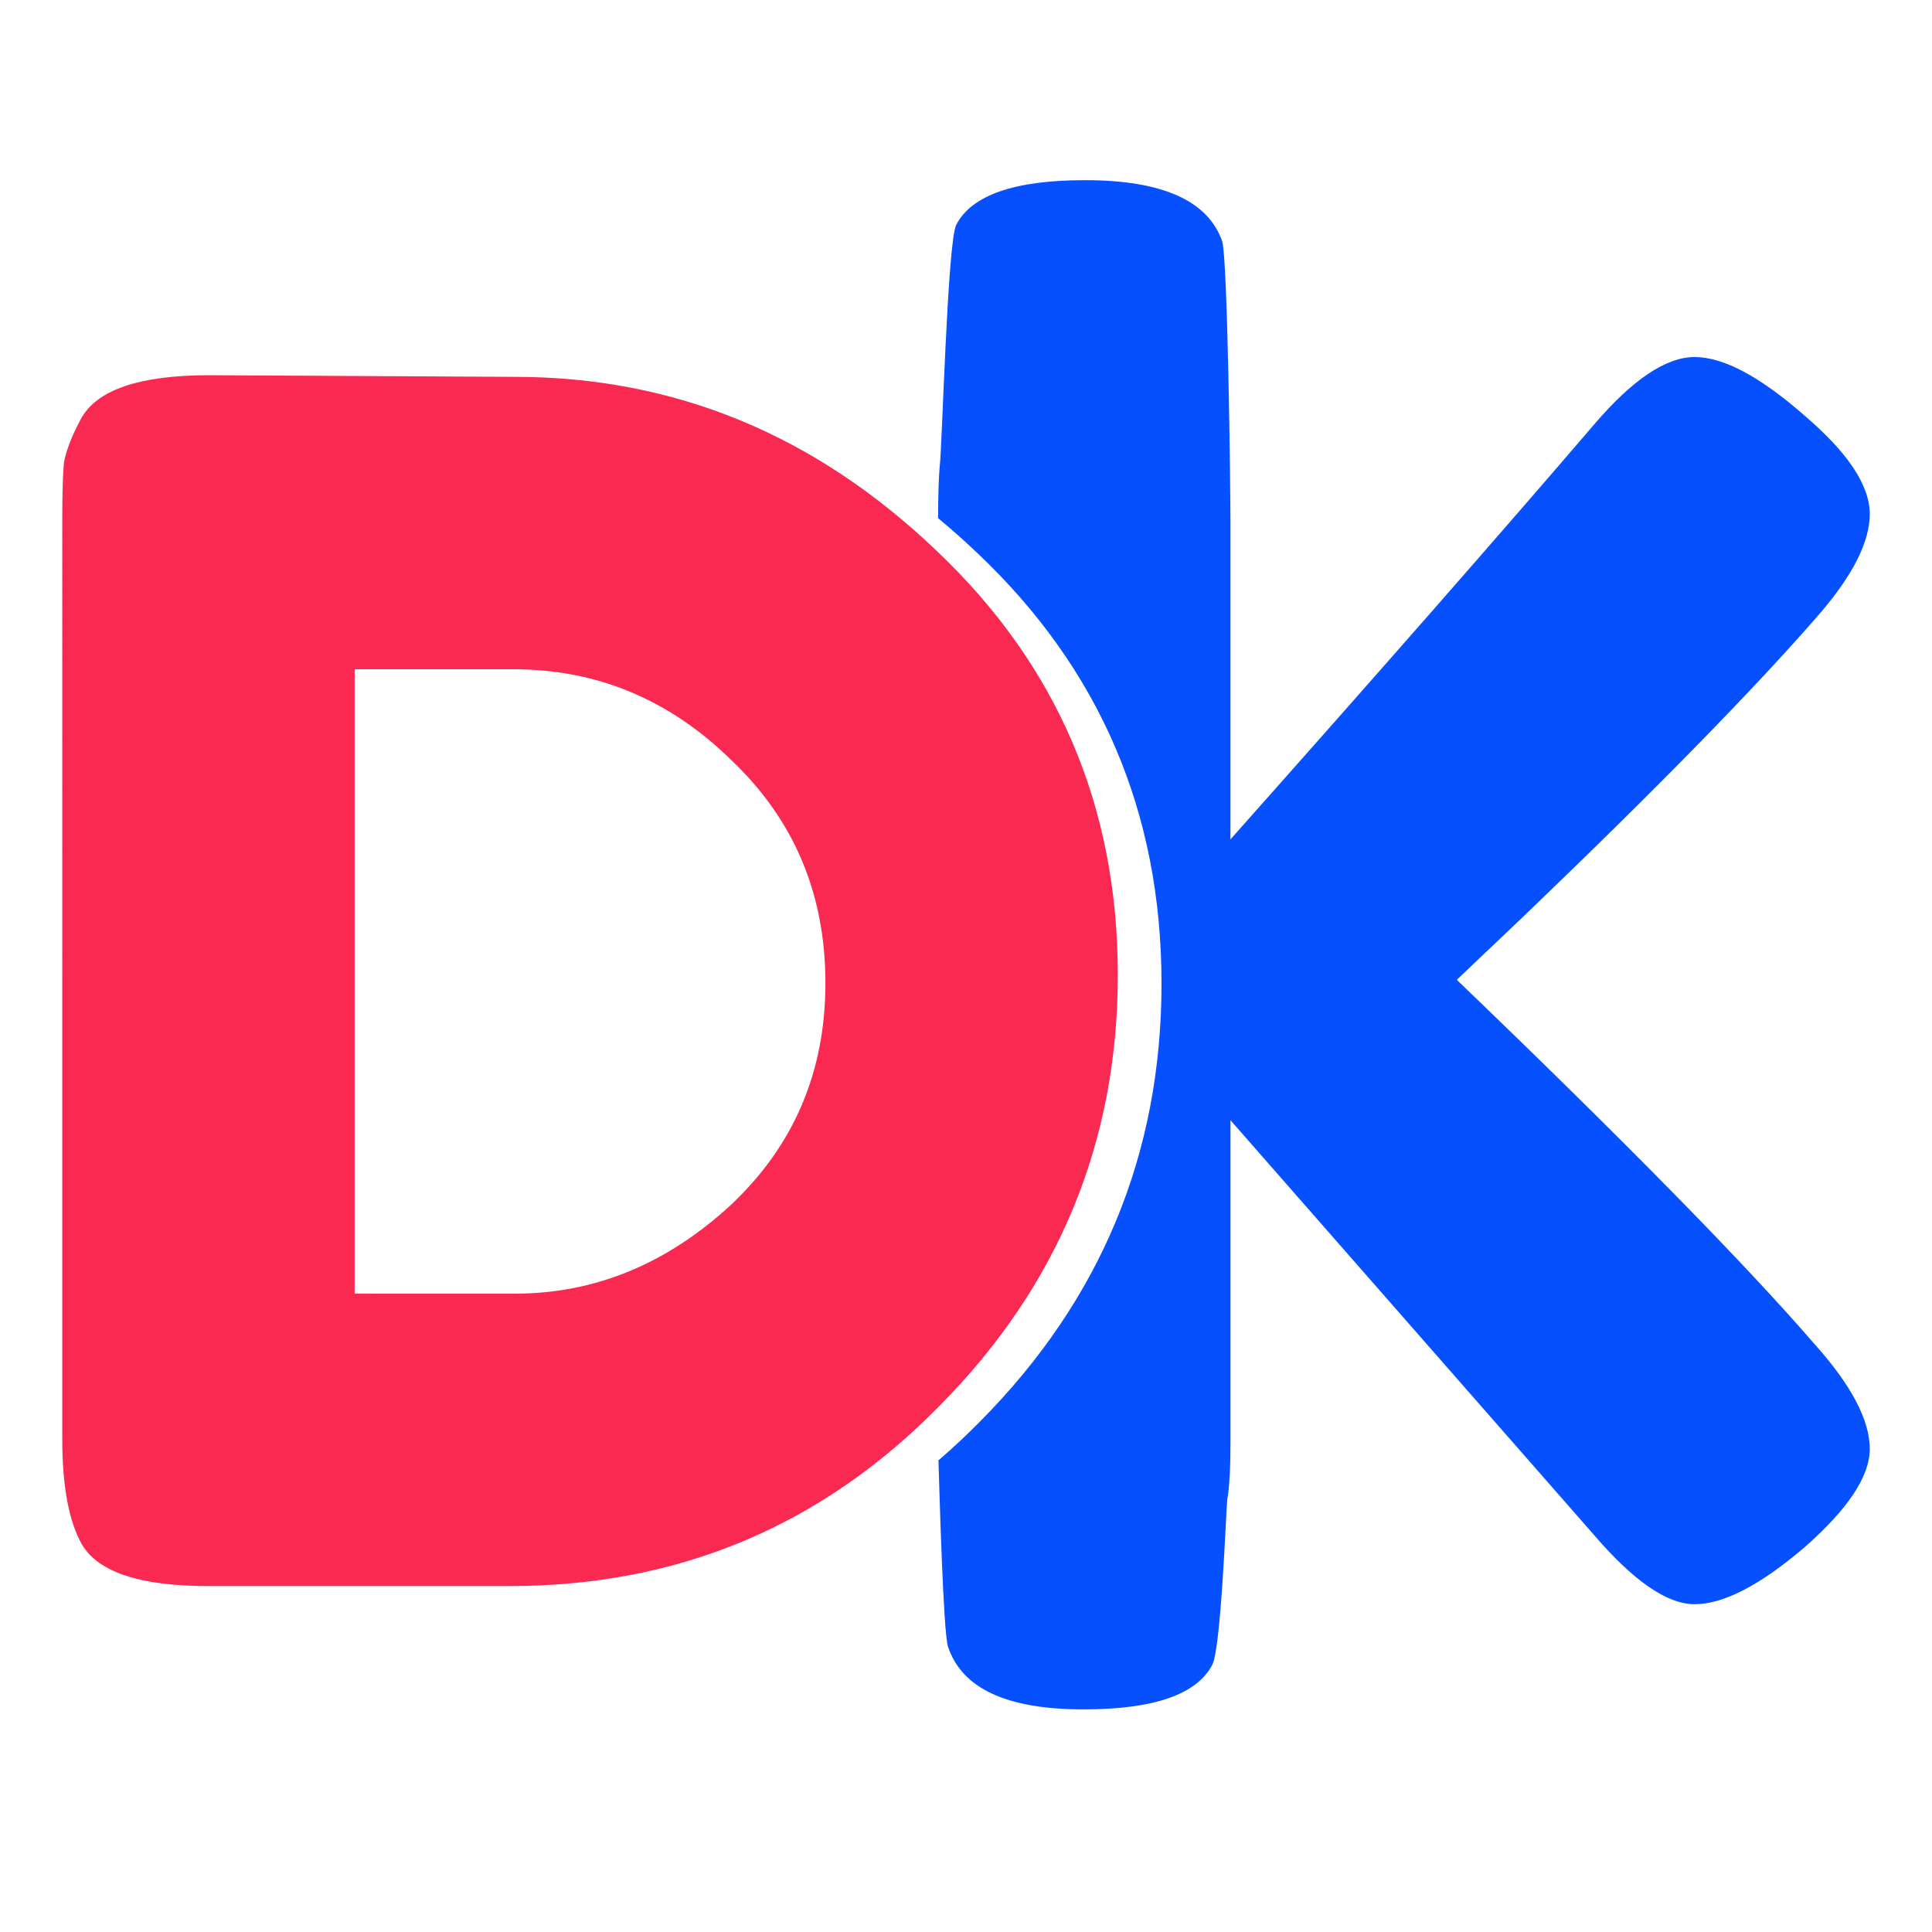 <?xml version="1.0" encoding="UTF-8" standalone="no"?>
<svg
   xmlns:dc="http://purl.org/dc/elements/1.1/"
   xmlns:cc="http://creativecommons.org/ns#"
   xmlns:rdf="http://www.w3.org/1999/02/22-rdf-syntax-ns#"
   xmlns:svg="http://www.w3.org/2000/svg"
   xmlns="http://www.w3.org/2000/svg"
   xmlns:xlink="http://www.w3.org/1999/xlink"
   xmlns:sodipodi="http://sodipodi.sourceforge.net/DTD/sodipodi-0.dtd"
   xmlns:inkscape="http://www.inkscape.org/namespaces/inkscape"
   sodipodi:docname="logo.svg"
   inkscape:version="1.0 (4035a4fb49, 2020-05-01)"
   id="svg8"
   version="1.1"
   viewBox="0 0 180.622 180.622"
   height="512pt"
   width="512pt">
  <defs
     id="defs2">
    <linearGradient
       id="linearGradient883"
       inkscape:collect="always">
      <stop
         id="stop879"
         offset="0"
         style="stop-color:#ffffff;stop-opacity:1;" />
      <stop
         id="stop881"
         offset="1"
         style="stop-color:#ffffff;stop-opacity:0;" />
    </linearGradient>
    <linearGradient
       gradientTransform="matrix(1.083,0,0,1.125,-17.198,-17.859)"
       gradientUnits="userSpaceOnUse"
       y2="142.875"
       x2="206.375"
       y1="142.875"
       x1="31.75"
       id="linearGradient885"
       xlink:href="#linearGradient883"
       inkscape:collect="always" />
  </defs>
  <sodipodi:namedview
     inkscape:snap-intersection-paths="true"
     inkscape:bbox-paths="true"
     inkscape:snap-bbox-midpoints="true"
     inkscape:snap-bbox-edge-midpoints="true"
     inkscape:snap-nodes="false"
     inkscape:object-paths="true"
     inkscape:bbox-nodes="true"
     inkscape:snap-bbox="true"
     inkscape:window-maximized="0"
     inkscape:window-y="0"
     inkscape:window-x="443"
     inkscape:window-height="1017"
     inkscape:window-width="1461"
     inkscape:snap-global="false"
     units="pt"
     showgrid="false"
     inkscape:document-rotation="0"
     inkscape:current-layer="g864"
     inkscape:document-units="mm"
     inkscape:cy="367.69683"
     inkscape:cx="54.728887"
     inkscape:zoom="0.3535534"
     inkscape:pageshadow="2"
     inkscape:pageopacity="0.0"
     borderopacity="1.0"
     bordercolor="#666666"
     pagecolor="#ffffff"
     id="base">
    <inkscape:grid
       empspacing="30"
       id="grid18"
       type="xygrid" />
    <sodipodi:guide
       id="guide865"
       orientation="0,682.667"
       position="0,180.622" />
    <sodipodi:guide
       id="guide867"
       orientation="682.667,0"
       position="180.622,180.622" />
    <sodipodi:guide
       id="guide869"
       orientation="0,-682.667"
       position="180.622,0" />
    <sodipodi:guide
       id="guide871"
       orientation="-682.667,0"
       position="0,0" />
  </sodipodi:namedview>
  <g
     id="layer1"
     inkscape:groupmode="layer"
     inkscape:label="Layer 1">
    <g
       style="font-style:normal;font-weight:normal;font-size:154.434px;line-height:1.25;font-family:sans-serif;fill:#000000;fill-opacity:1;stroke:none;stroke-width:3.861"
       id="text842"
       aria-label="DK">
      <g
         id="g860">
        <g
           transform="translate(0,1.367)"
           id="g864">
          <path
             d="m 158.431,32.012 c -2.677,0 -5.817,2.111 -9.42,6.332 -8.648,10.09 -19.974,23.01 -33.976,38.762 V 47.61 c 0,-3.603 -0.257,-24.669 -0.772,-26.419 -1.338,-3.809 -5.611,-5.714 -12.818,-5.714 -6.589,0 -10.604,1.39 -12.046,4.17 -0.824,1.544 -1.338,21.323 -1.544,22.558 -0.097,1.068 -0.147,2.705 -0.152,4.871 1.236,1.023 2.454,2.102 3.65,3.244 11.49,10.863 17.236,24.286 17.236,40.268 0,15.877 -5.641,29.509 -16.922,40.895 -1.279,1.303 -2.591,2.527 -3.932,3.68 0.091,2.665 0.44,16.042 0.893,17.411 1.289,3.895 5.457,5.869 12.664,5.869 6.589,0 10.593,-1.396 12.046,-4.17 0.812,-1.55 1.287,-14.26 1.39,-15.392 0.206,-1.133 0.309,-2.934 0.309,-5.405 v -30.114 l 33.976,38.762 c 3.706,4.324 6.846,6.486 9.42,6.486 2.677,0 6.074,-1.75 10.193,-5.251 4.118,-3.603 6.177,-6.692 6.177,-9.266 0,-2.677 -1.699,-5.92 -5.096,-9.729 -6.589,-7.619 -17.76,-18.995 -33.512,-34.13 l 6.177,-5.869 c 12.561,-12.046 21.827,-21.518 27.798,-28.416 3.089,-3.603 4.633,-6.692 4.633,-9.266 0,-2.677 -2.059,-5.766 -6.177,-9.266 -4.118,-3.603 -7.516,-5.405 -10.193,-5.405 z"
             style="font-style:normal;font-variant:normal;font-weight:normal;font-stretch:normal;font-family:'Fredoka One';-inkscape-font-specification:'Fredoka One';fill:#0650ff;fill-opacity:1;stroke-width:3.861"
             id="path846"
             sodipodi:nodetypes="sccscsccccsccssscsccscsccccscs" />
          <path
             id="path844"
             style="font-style:normal;font-variant:normal;font-weight:normal;font-stretch:normal;font-family:'Fredoka One';-inkscape-font-specification:'Fredoka One';fill:#f92952;fill-opacity:1;stroke-width:3.861"
             d="m 19.565,33.711 28.57,0.154 q 22.393,0 39.381,16.216 16.988,16.061 16.988,39.69 0,23.474 -16.679,40.307 -16.524,16.833 -40.153,16.833 H 19.411 q -9.42,0 -11.737,-3.861 -1.853,-3.243 -1.853,-9.884 V 47.301 q 0,-3.706 0.154,-5.405 0.309,-1.699 1.544,-4.015 2.162,-4.17 12.046,-4.17 z m 28.57,85.865 q 11.119,0 20.076,-8.185 8.957,-8.339 8.957,-20.849 0,-12.509 -8.803,-20.849 -8.648,-8.494 -20.385,-8.494 H 33.156 v 58.376 z" />
        </g>
      </g>
    </g>
  </g>
</svg>
